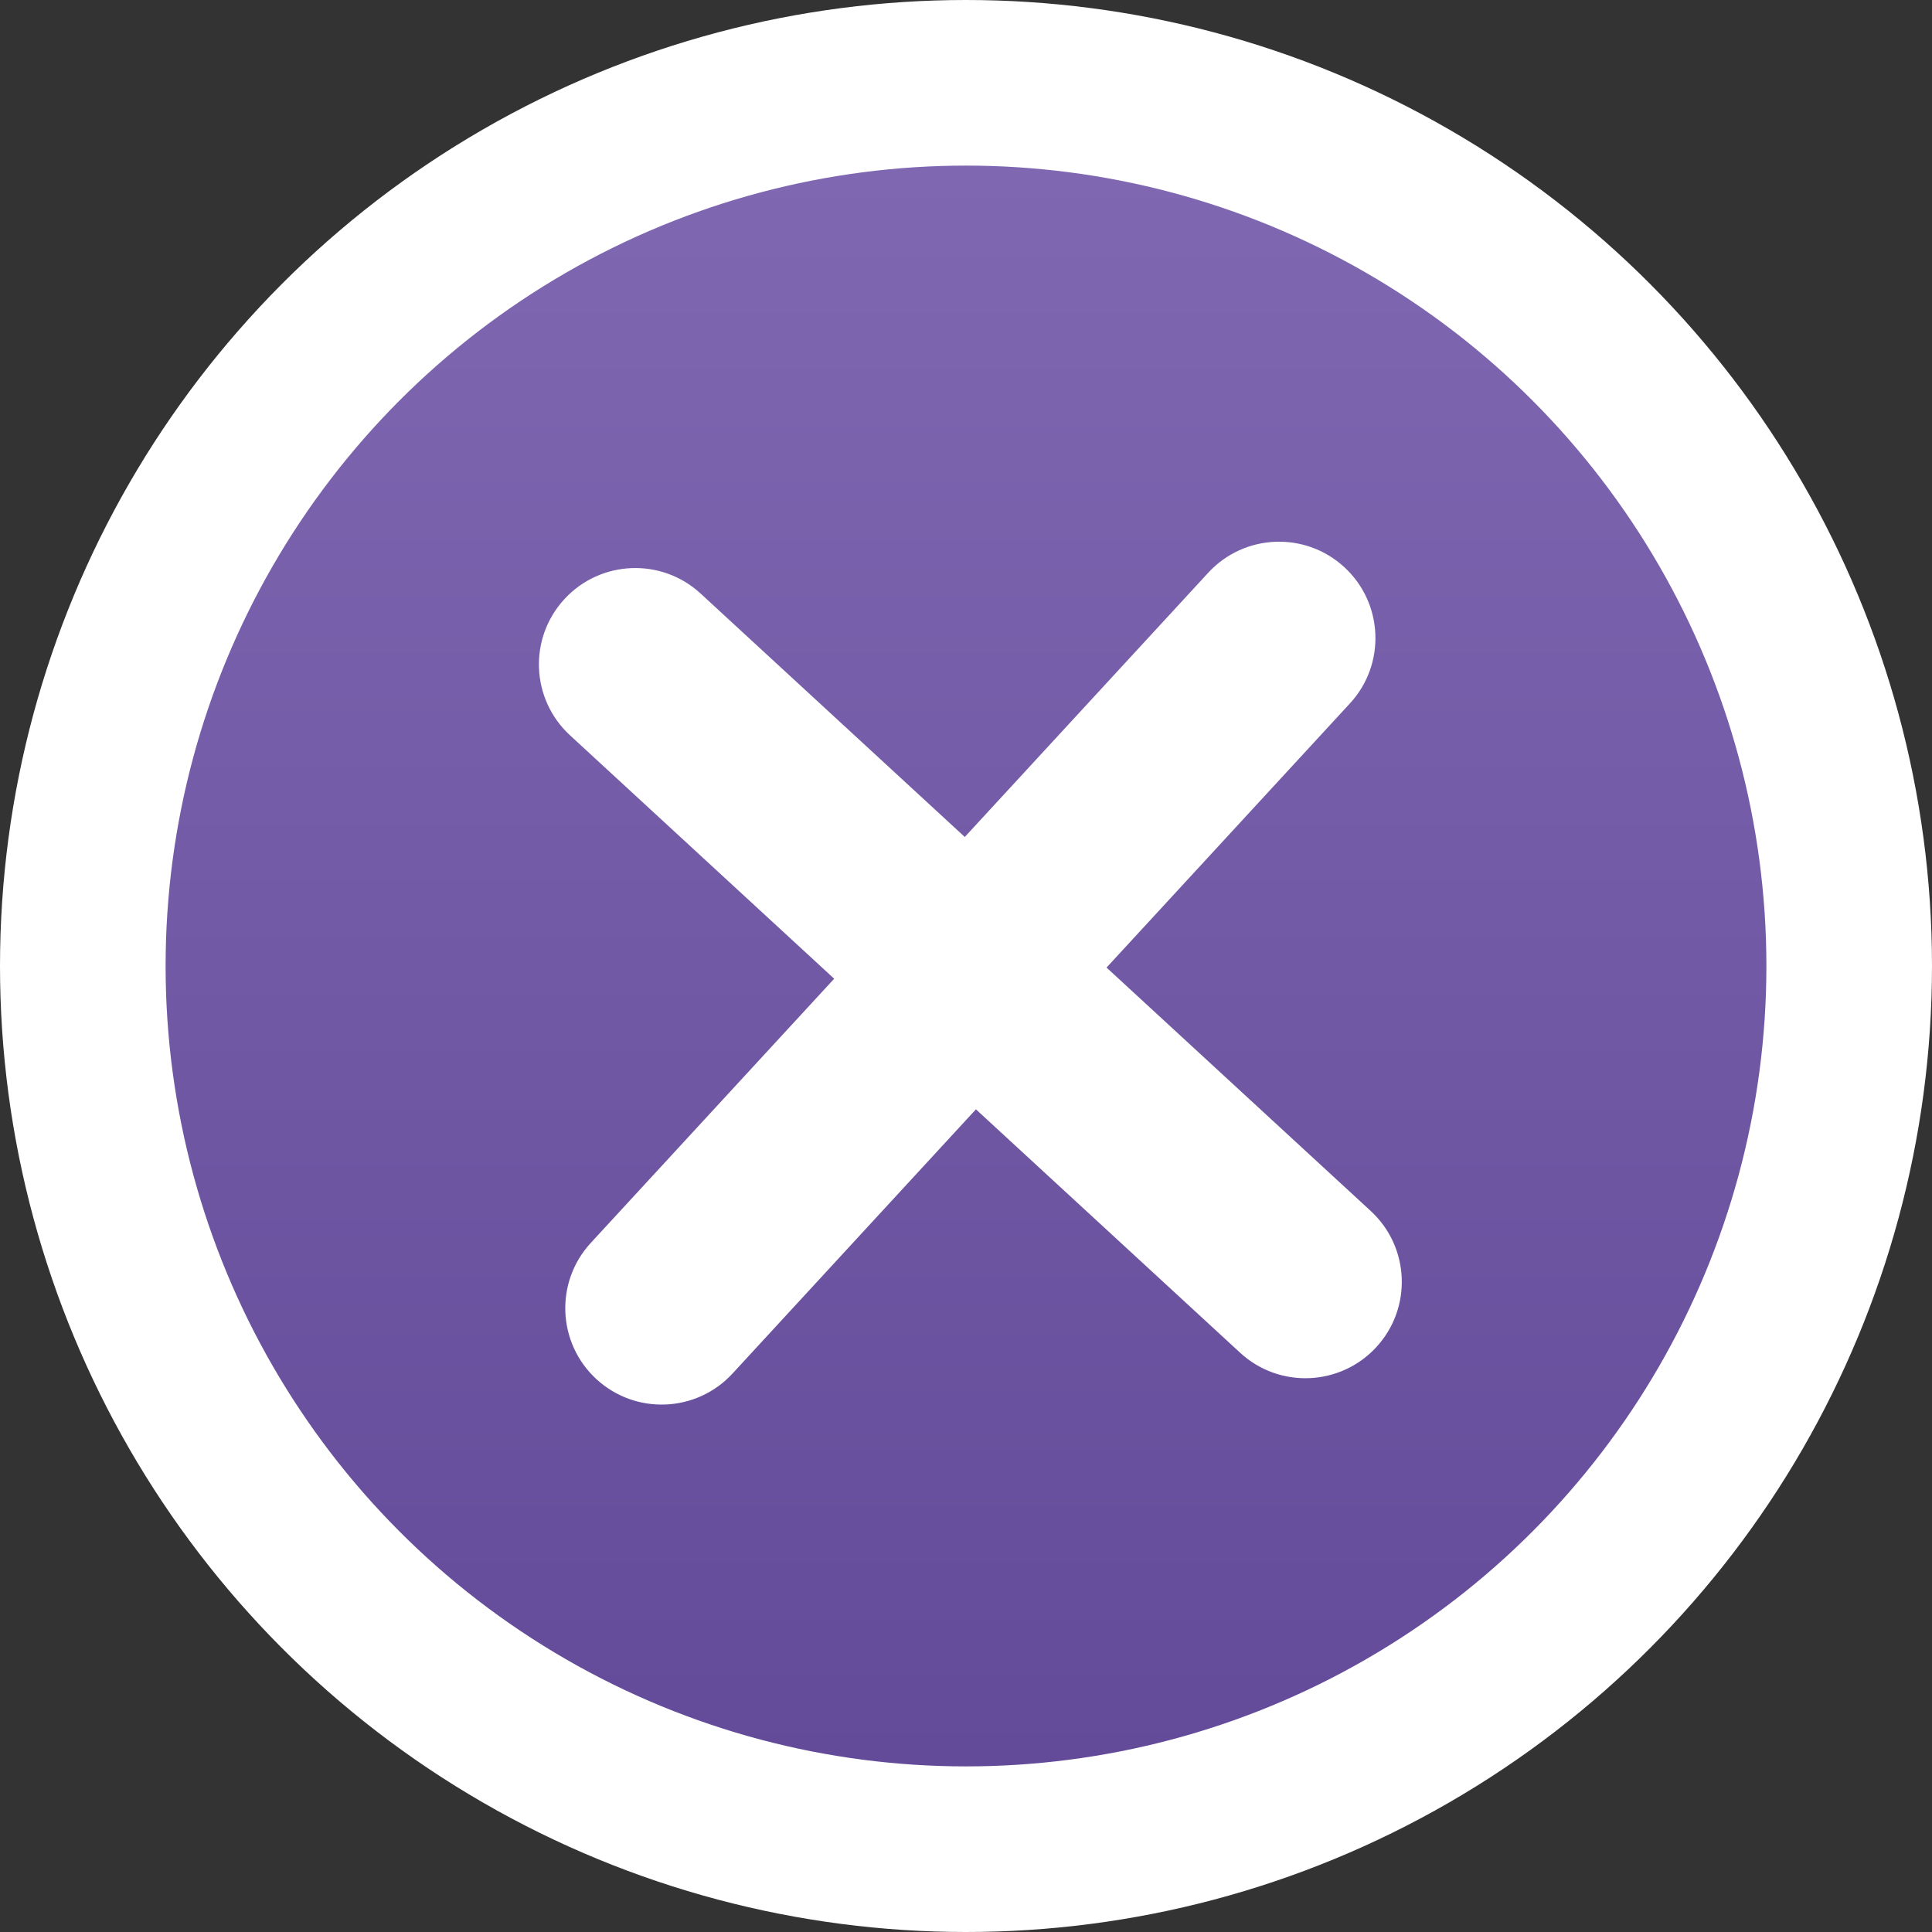 <svg fill="none" height="70" viewBox="0 0 70 70" width="70" xmlns="http://www.w3.org/2000/svg" xmlns:xlink="http://www.w3.org/1999/xlink"><rect x="0" y="0" width="70" height="70" fill="#333333" stroke="none"/><linearGradient id="a" gradientUnits="userSpaceOnUse" x1="35" x2="35" y1="0" y2="70"><stop offset="0" stop-color="#826ab4"/><stop offset="1" stop-color="#614897"/></linearGradient><circle cx="35" cy="35" fill="url(#a)" r="32" stroke="#fff" stroke-width="6" transform="matrix(-1 0 0 1 70 0)"/><path clip-rule="evenodd" d="m48.709 20.551c-1.418-1.307-3.627-1.216-4.934.202l-8.819 9.572-9.572-8.82c-1.418-1.307-3.628-1.216-4.934.202-1.307 1.418-1.216 3.627.202 4.934l9.572 8.82-8.819 9.572c-1.307 1.418-1.216 3.627.202 4.934 1.418 1.307 3.628 1.216 4.934-.202l8.819-9.572 9.572 8.819c1.418 1.307 3.627 1.216 4.934-.202 1.307-1.418 1.216-3.628-.202-4.934l-9.572-8.819 8.819-9.572c1.307-1.418 1.216-3.627-.202-4.934z" fill="#fff" fill-rule="evenodd"/></svg>